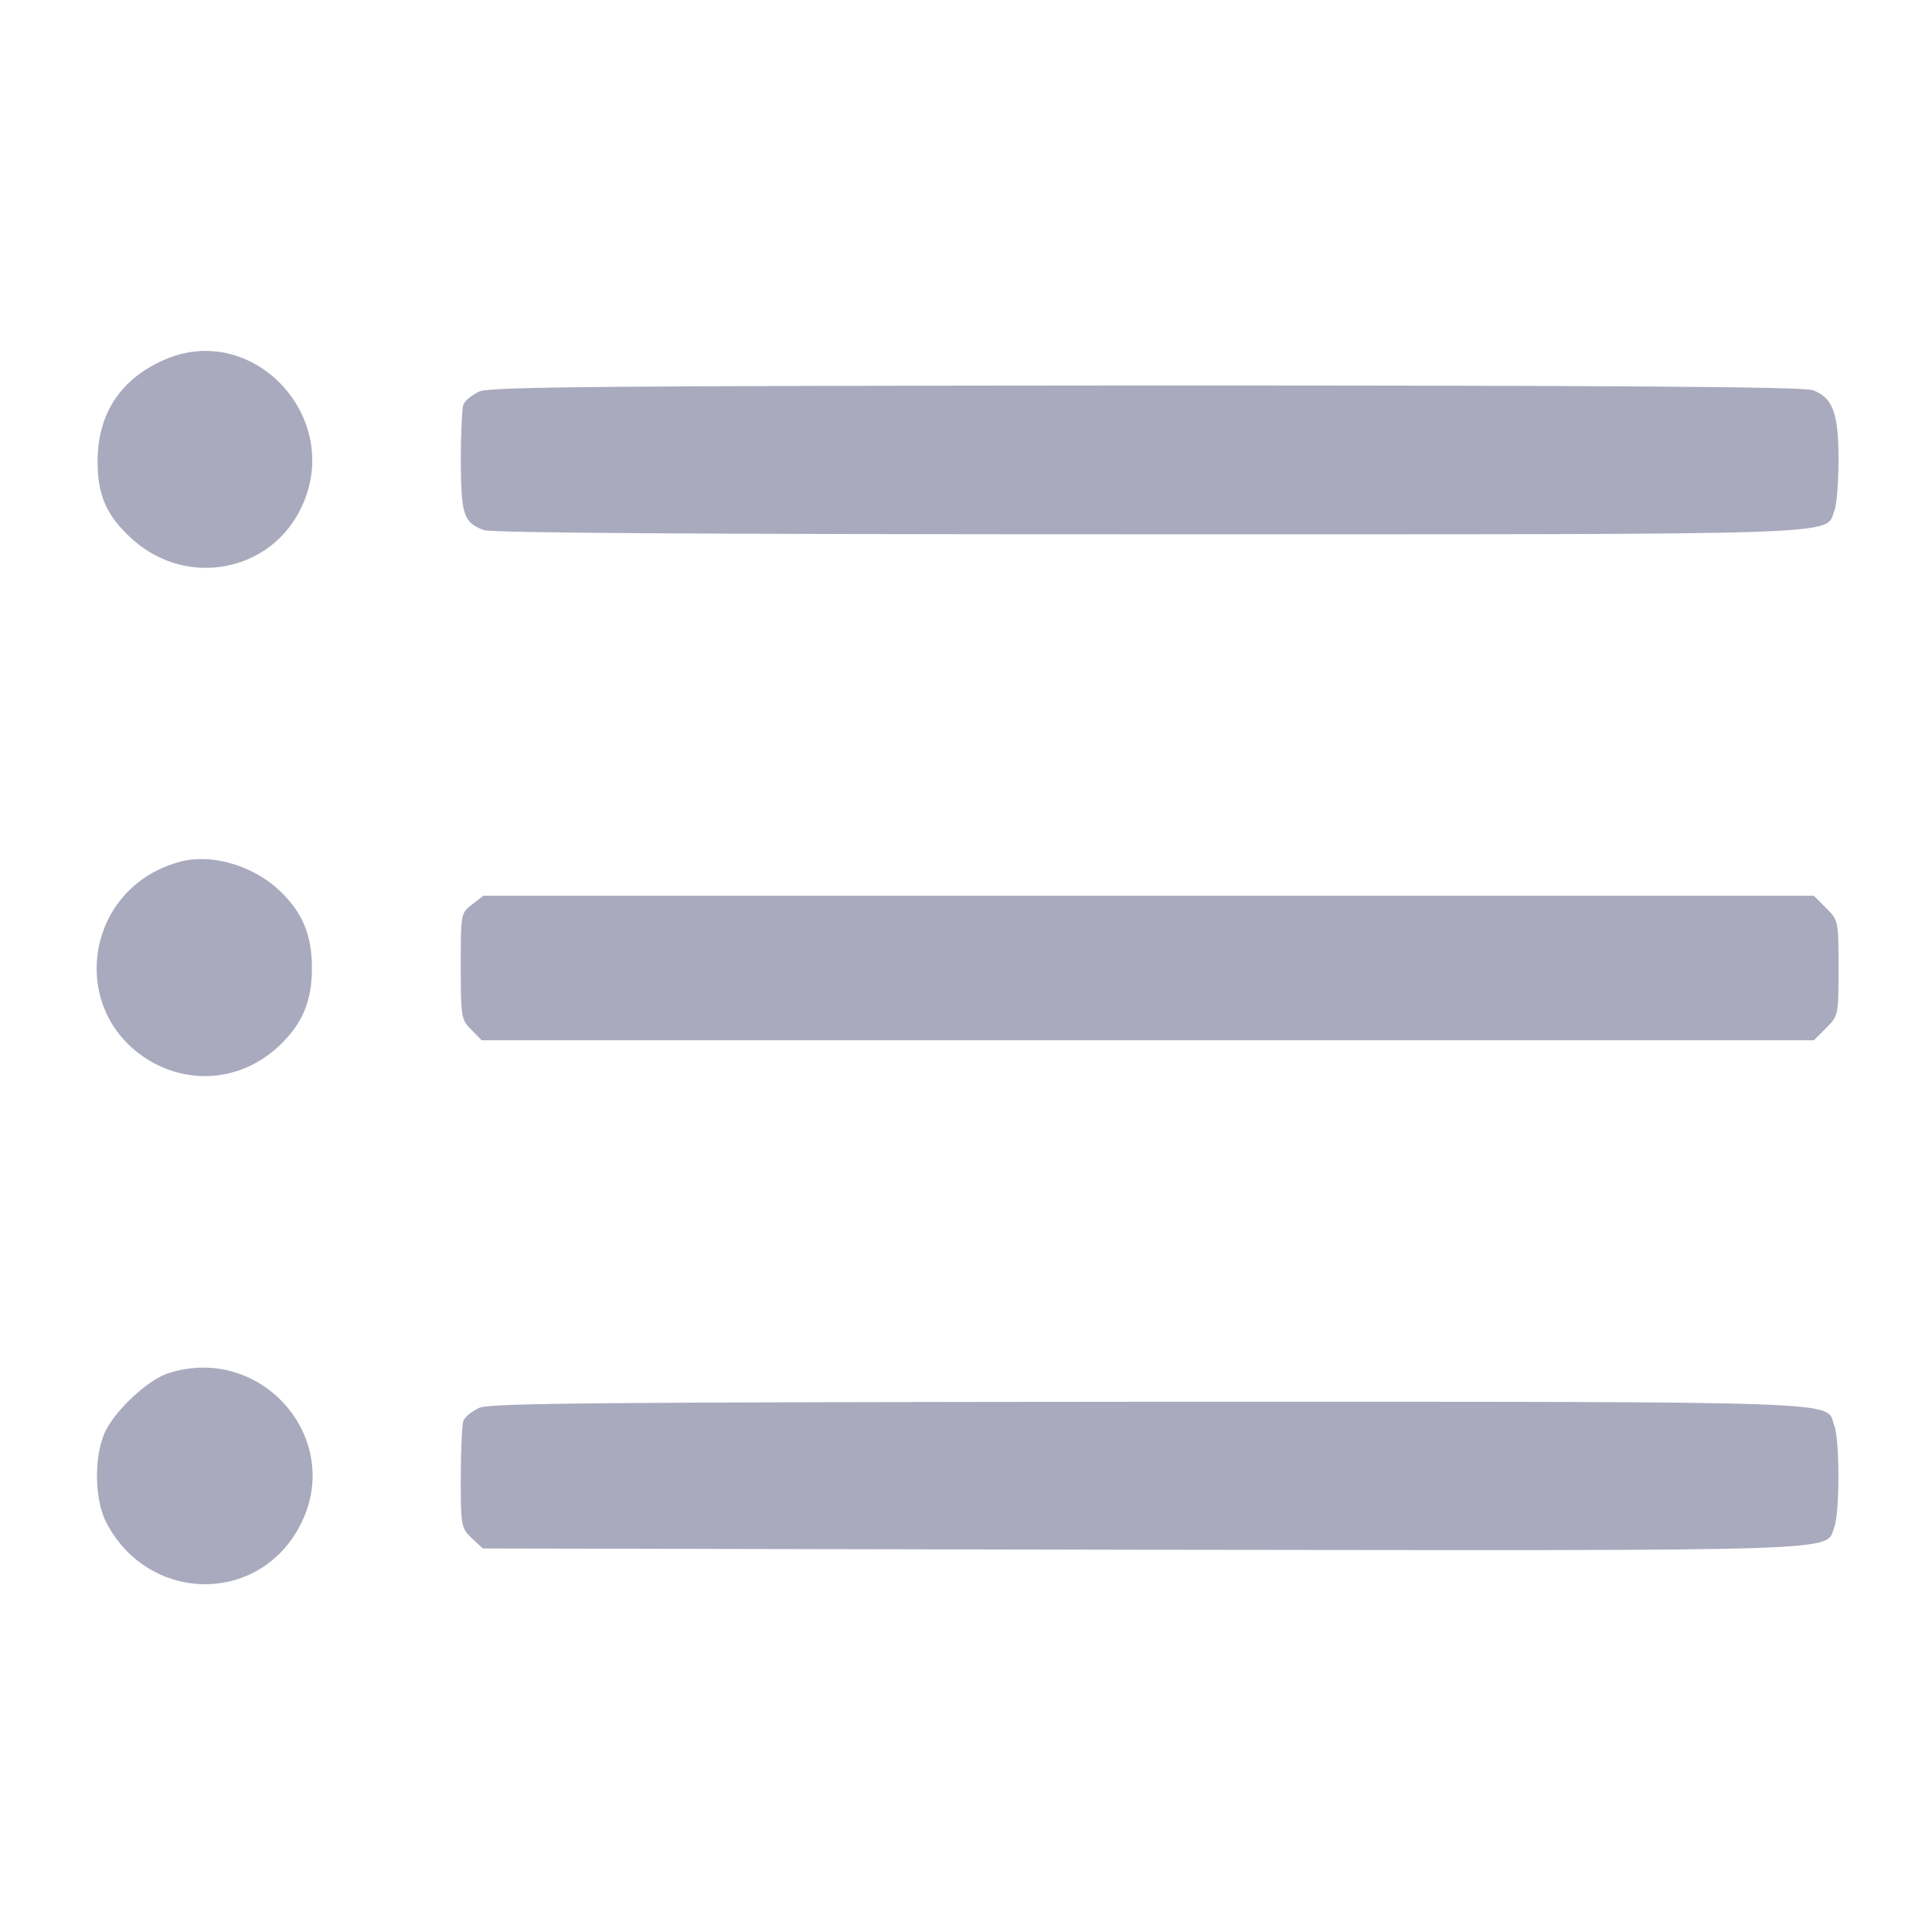 <?xml version="1.0" encoding="UTF-8" standalone="no"?>
<!-- Created with Inkscape (http://www.inkscape.org/) -->

<svg
   xmlns:dc="http://purl.org/dc/elements/1.1/"
   xmlns:cc="http://creativecommons.org/ns#"
   xmlns:rdf="http://www.w3.org/1999/02/22-rdf-syntax-ns#"
   xmlns:svg="http://www.w3.org/2000/svg"
   xmlns="http://www.w3.org/2000/svg"
   xmlns:sodipodi="http://sodipodi.sourceforge.net/DTD/sodipodi-0.dtd"
   xmlns:inkscape="http://www.inkscape.org/namespaces/inkscape"
   width="100"
   height="100"
   id="svg2"
   version="1.1"
   inkscape:version="0.48.4 r9939"
   sodipodi:docname="queue.svg">
  <defs
     id="defs4" />
  <sodipodi:namedview
     id="base"
     pagecolor="#ffffff"
     bordercolor="#666666"
     borderopacity="1.0"
     inkscape:pageopacity="0.0"
     inkscape:pageshadow="2"
     inkscape:zoom="3.959798"
     inkscape:cx="-62.260967"
     inkscape:cy="8.7422638"
     inkscape:document-units="px"
     inkscape:current-layer="layer1"
     showgrid="false"
     fit-margin-top="0"
     fit-margin-left="0"
     fit-margin-right="0"
     fit-margin-bottom="0"
     inkscape:window-width="1920"
     inkscape:window-height="1017"
     inkscape:window-x="-8"
     inkscape:window-y="-8"
     inkscape:window-maximized="1" />
  <g
     inkscape:label="Layer 1"
     inkscape:groupmode="layer"
     id="layer1"
     transform="translate(-438.625,-476.594)">
    <g
       id="g838"
       transform="matrix(0.092,0,0,0.092,442.707,480.675)"
       style="fill:#aaaabe;fill-opacity:1">
      <g
         id="g836"
         transform="matrix(0.1,0,0,-0.1,0,511)"
         style="fill:#aaaabe;fill-opacity:1">
        <path
           id="path824"
           d="m 473.9,3526.2 c -241.6,-107.7 -366,-301.4 -368.4,-559.8 -2.4,-198.6 50.2,-315.8 196.2,-447.4 306.2,-275.1 782.3,-184.2 952.2,184.2 236.8,504.8 -280,1050.2 -780,823 z"
           inkscape:connector-curvature="0"
           style="fill:#aaaabe;fill-opacity:1" />
        <path
           id="path826"
           d="m 2253.9,3351.5 c -40.7,-19.1 -81.3,-50.2 -90.9,-74.2 -7.2,-21.5 -14.4,-165.1 -14.4,-318.2 2.4,-301.4 14.4,-344.5 129.2,-387.6 43.1,-16.8 1253.6,-23.9 3737,-23.9 4000.1,0 3808.7,-7.2 3861.3,131.6 14.3,35.9 23.9,165.1 23.9,289.5 0,263.2 -33.5,349.3 -145.9,390 -55,19.1 -1122.1,26.3 -3751.3,26.3 -3031.2,-2.4 -3686.7,-7.2 -3748.9,-33.5 z"
           inkscape:connector-curvature="0"
           style="fill:#aaaabe;fill-opacity:1" />
        <path
           id="path828"
           d="m 579.2,707.9 c -555,-138.8 -655.5,-866 -155.5,-1136.4 234.5,-124.4 509.6,-86.1 705.8,100.5 129.2,124.4 181.8,248.8 181.8,435.4 0,186.6 -52.6,311 -181.8,435.4 C 983.5,681.6 753.8,751 579.2,707.9 z"
           inkscape:connector-curvature="0"
           style="fill:#aaaabe;fill-opacity:1" />
        <path
           id="path830"
           d="m 2210.8,463.9 c -62.2,-47.9 -62.2,-52.6 -62.2,-346.9 0,-284.7 2.4,-301.4 59.8,-356.5 l 57.4,-59.8 h 3746.5 3748.9 l 69.3,69.4 c 69.4,69.4 69.4,74.2 69.4,337.3 0,263.2 0,268 -69.4,337.3 l -69.3,69.4 H 6017.1 2275.4 z"
           inkscape:connector-curvature="0"
           style="fill:#aaaabe;fill-opacity:1" />
        <path
           id="path832"
           d="M 502.6,-2172.5 C 395,-2206 220.3,-2366.3 155.7,-2486 c -71.8,-134 -71.8,-392.3 0,-528.7 236.8,-452.2 856.5,-461.7 1088.5,-14.4 253.7,483.3 -215.2,1026.4 -741.6,856.6 z"
           inkscape:connector-curvature="0"
           style="fill:#aaaabe;fill-opacity:1" />
        <path
           id="path834"
           d="m 2253.9,-2366.3 c -40.7,-19.1 -81.3,-50.2 -90.9,-74.2 -7.2,-21.5 -14.4,-165.1 -14.4,-320.6 0,-270.3 2.4,-282.3 62.2,-339.7 l 62.2,-57.4 3705.8,-7.2 c 4043.1,-4.8 3844.6,-12 3897.2,126.8 31.1,81.3 31.1,492.8 0,571.8 -52.6,141.2 179.4,134 -3856.5,134 -3045.5,-2.4 -3703.4,-7.2 -3765.6,-33.5 z"
           inkscape:connector-curvature="0"
           style="fill:#aaaabe;fill-opacity:1" />
      </g>
    </g>
  </g>
</svg>
